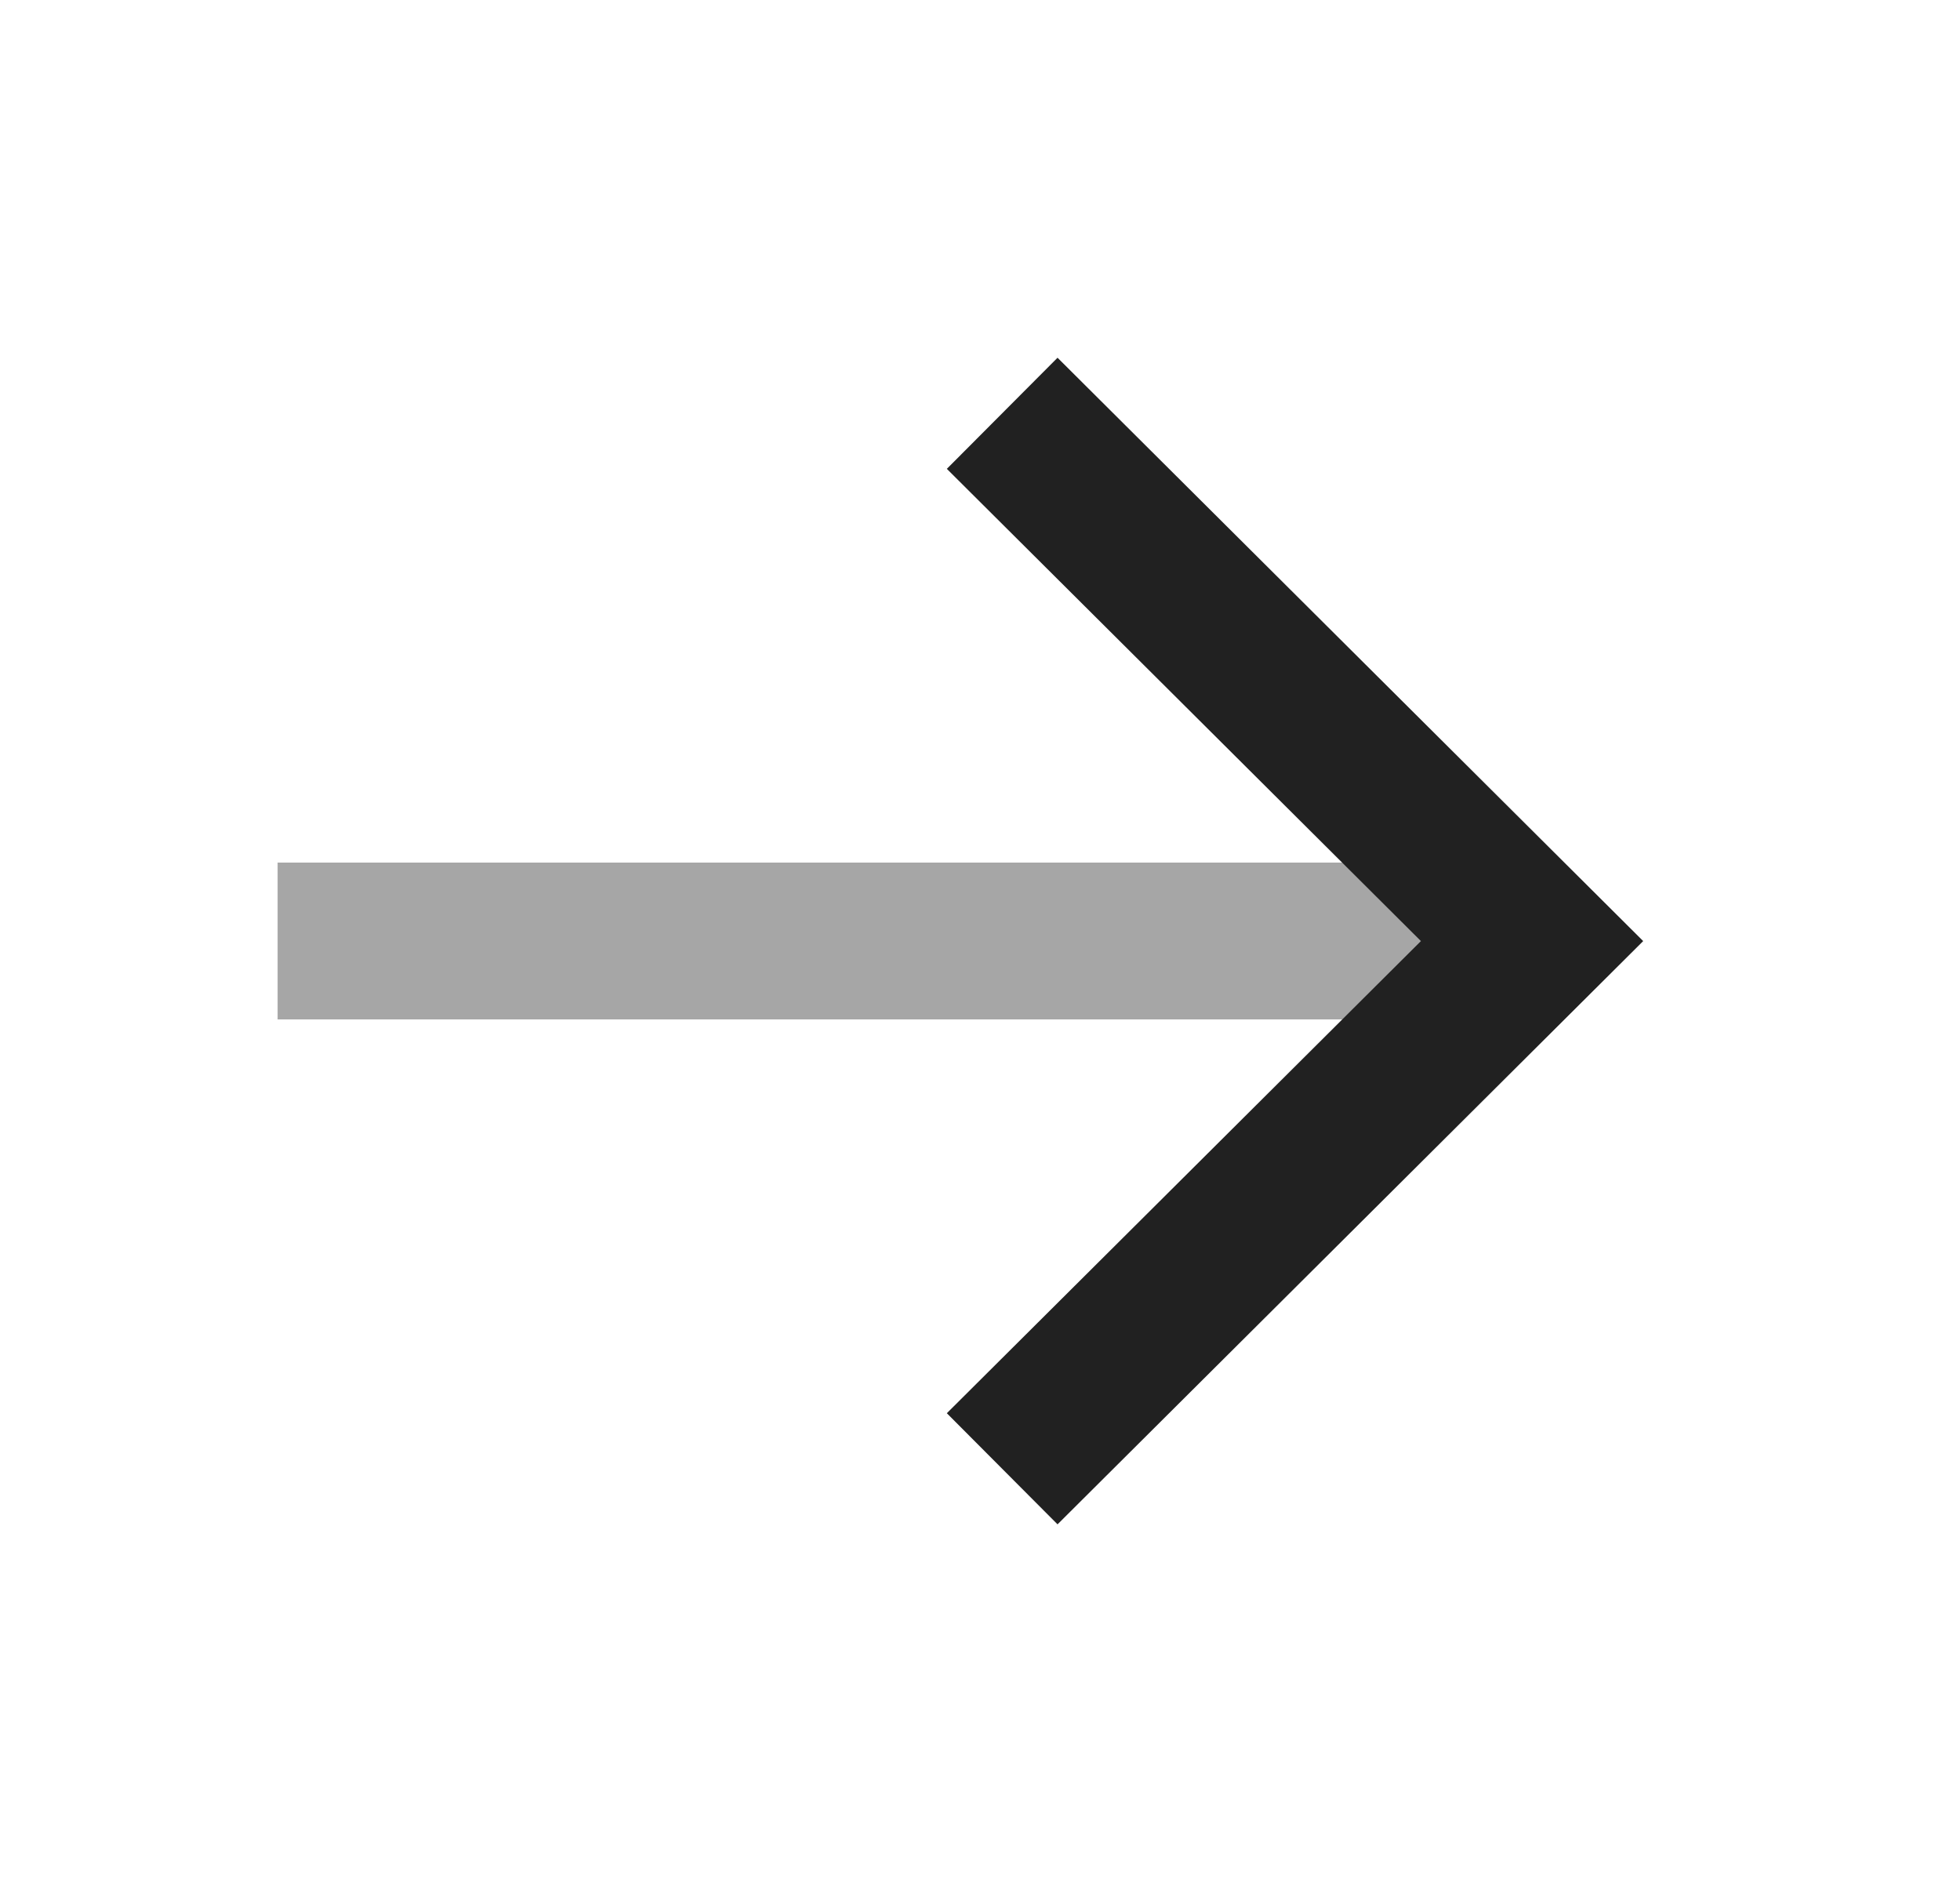 <svg width="25" height="24" viewBox="0 0 25 24" fill="none" xmlns="http://www.w3.org/2000/svg">
<path opacity="0.4" fill-rule="evenodd" clip-rule="evenodd" d="M3.541 13L19.942 13L19.942 11L3.541 11L3.541 13Z" fill="#212121"/>
<path fill-rule="evenodd" clip-rule="evenodd" d="M12.077 5.979L18.124 12.001L12.077 18.022L13.489 19.439L20.959 12.001L13.489 4.562L12.077 5.979Z" fill="#212121"/>
</svg>
